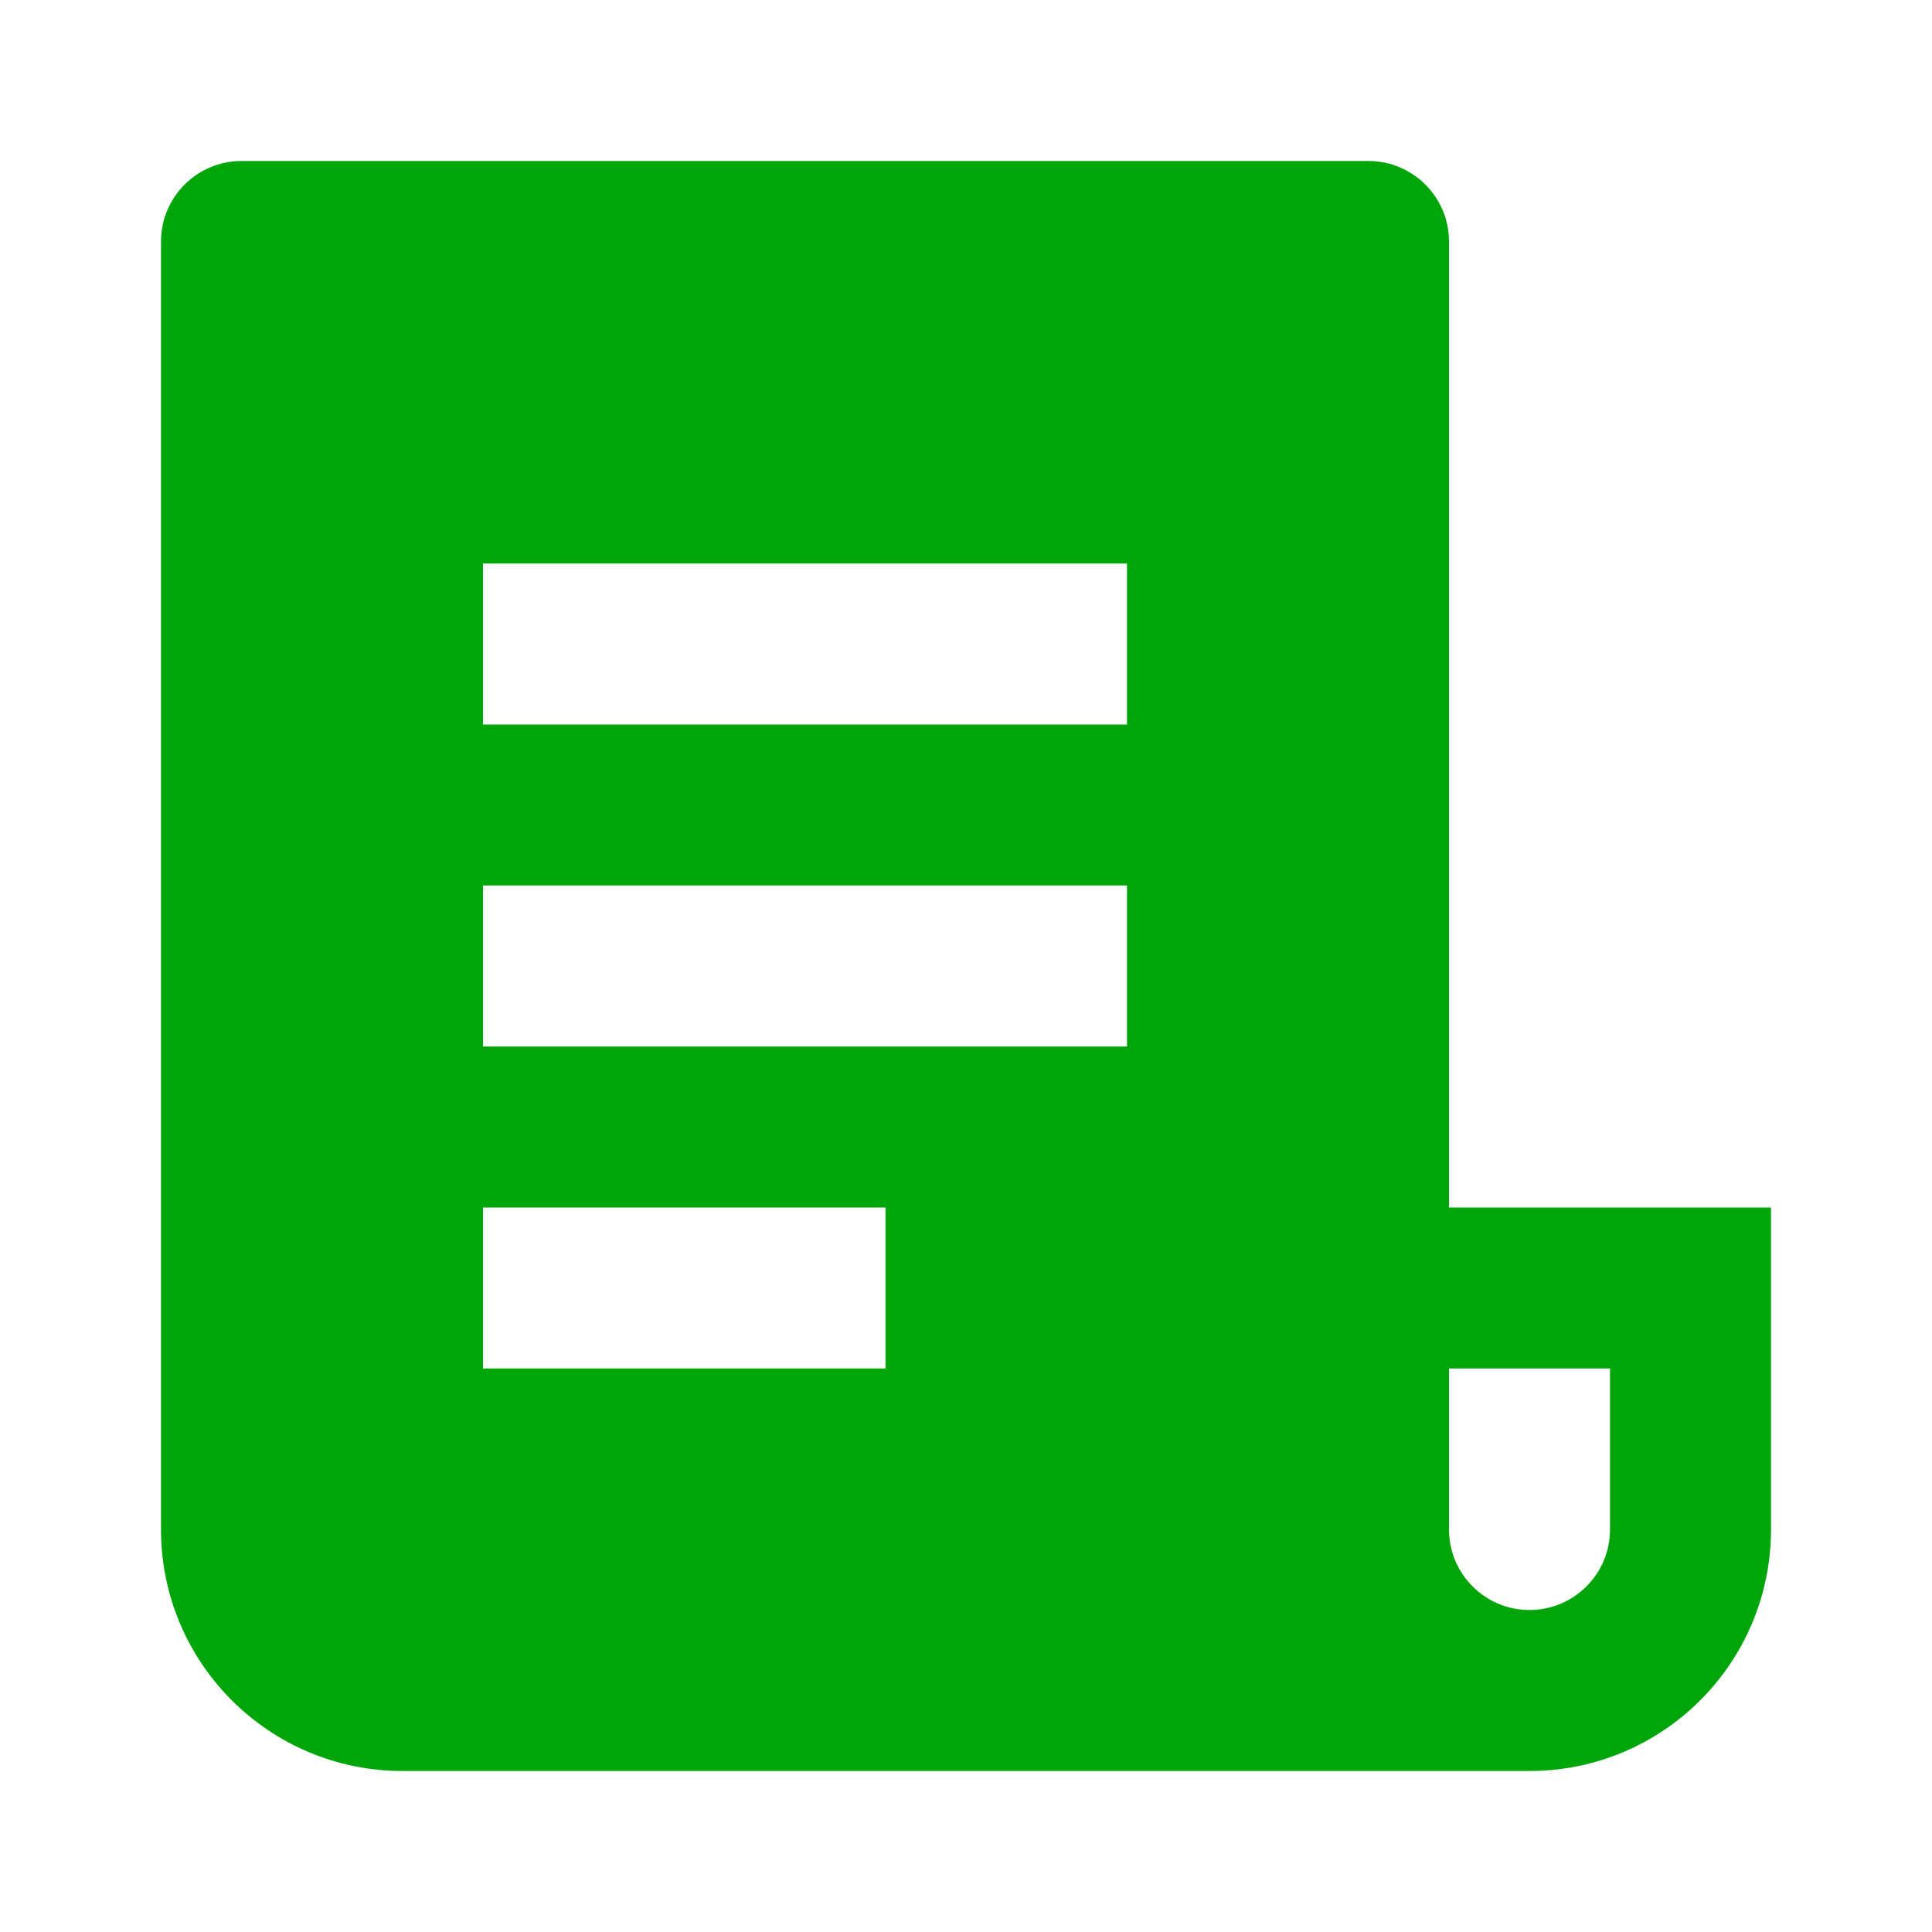 <svg width="24" height="24" viewBox="0 0 24 24" fill="none" xmlns="http://www.w3.org/2000/svg">
<g id="Frame">
<path id="Subtract" fill-rule="evenodd" clip-rule="evenodd" d="M5 22H19C20.657 22 22 20.657 22 19V15H18V3C18 2.448 17.552 2 17 2H3C2.448 2 2 2.448 2 3V19C2 20.657 3.343 22 5 22ZM18 19V17H20V19C20 19.552 19.552 20 19 20C18.448 20 18 19.552 18 19ZM6 9V7H14V9H6ZM6 13V11H14V13H6ZM6 17V15H11V17H6Z" fill="#00a609"/>
</g>
</svg>
